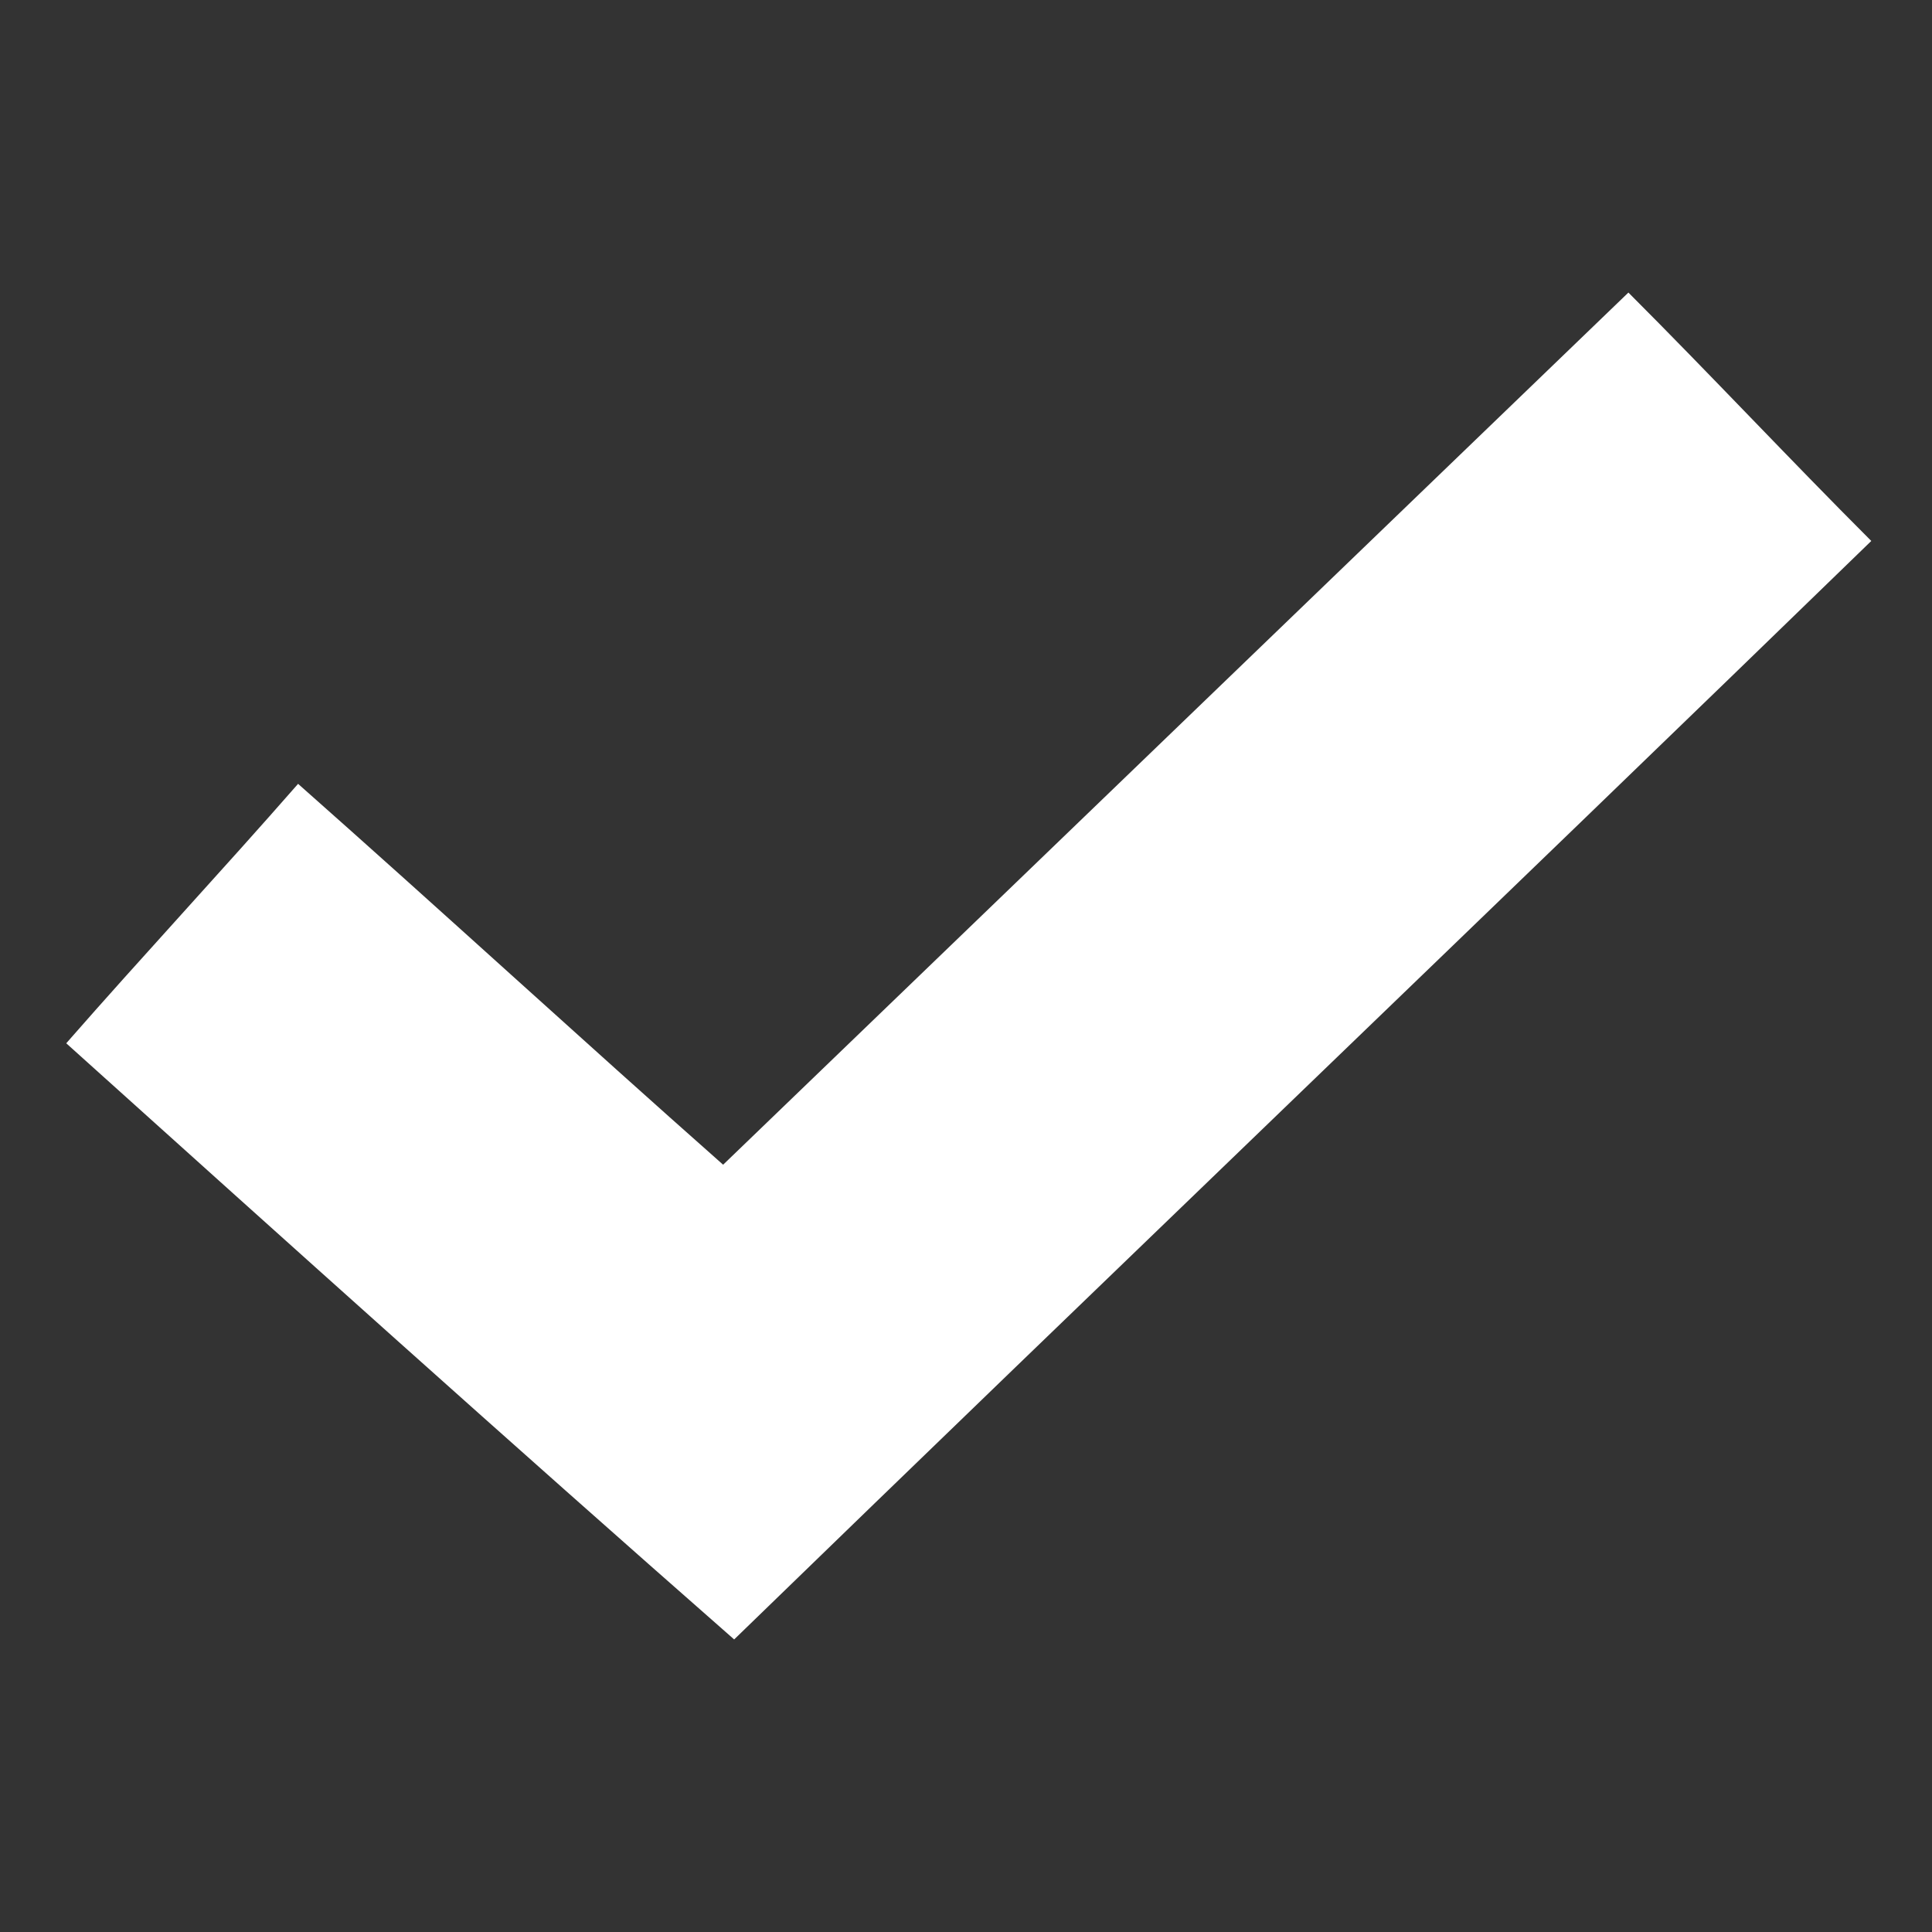 <?xml version="1.0" encoding="utf-8"?>
<!-- Generator: Adobe Illustrator 23.0.2, SVG Export Plug-In . SVG Version: 6.00 Build 0)  -->
<svg version="1.1" id="Layer_1" xmlns="http://www.w3.org/2000/svg" xmlns:xlink="http://www.w3.org/1999/xlink" x="0px" y="0px"
	 viewBox="0 0 35 35" style="enable-background:new 0 0 35 35;" xml:space="preserve">
<rect x="0" y="0" width="35" height="35" fill="#333333" stroke="none"/>
<style type="text/css">
	.st0{fill:#FFFFFF;}
</style>
<path class="st0" d="M1.2,18.9c1.4-1.6,2.8-3.1,4.2-4.7c2.6,2.3,5.1,4.6,7.7,6.9C18.6,15.8,24,10.6,29.5,5.3c1.5,1.5,2.9,3,4.4,4.5
	C27,16.5,20.1,23.1,13.3,29.7C9.2,26.1,5.2,22.5,1.2,18.9z"/>
</svg>
